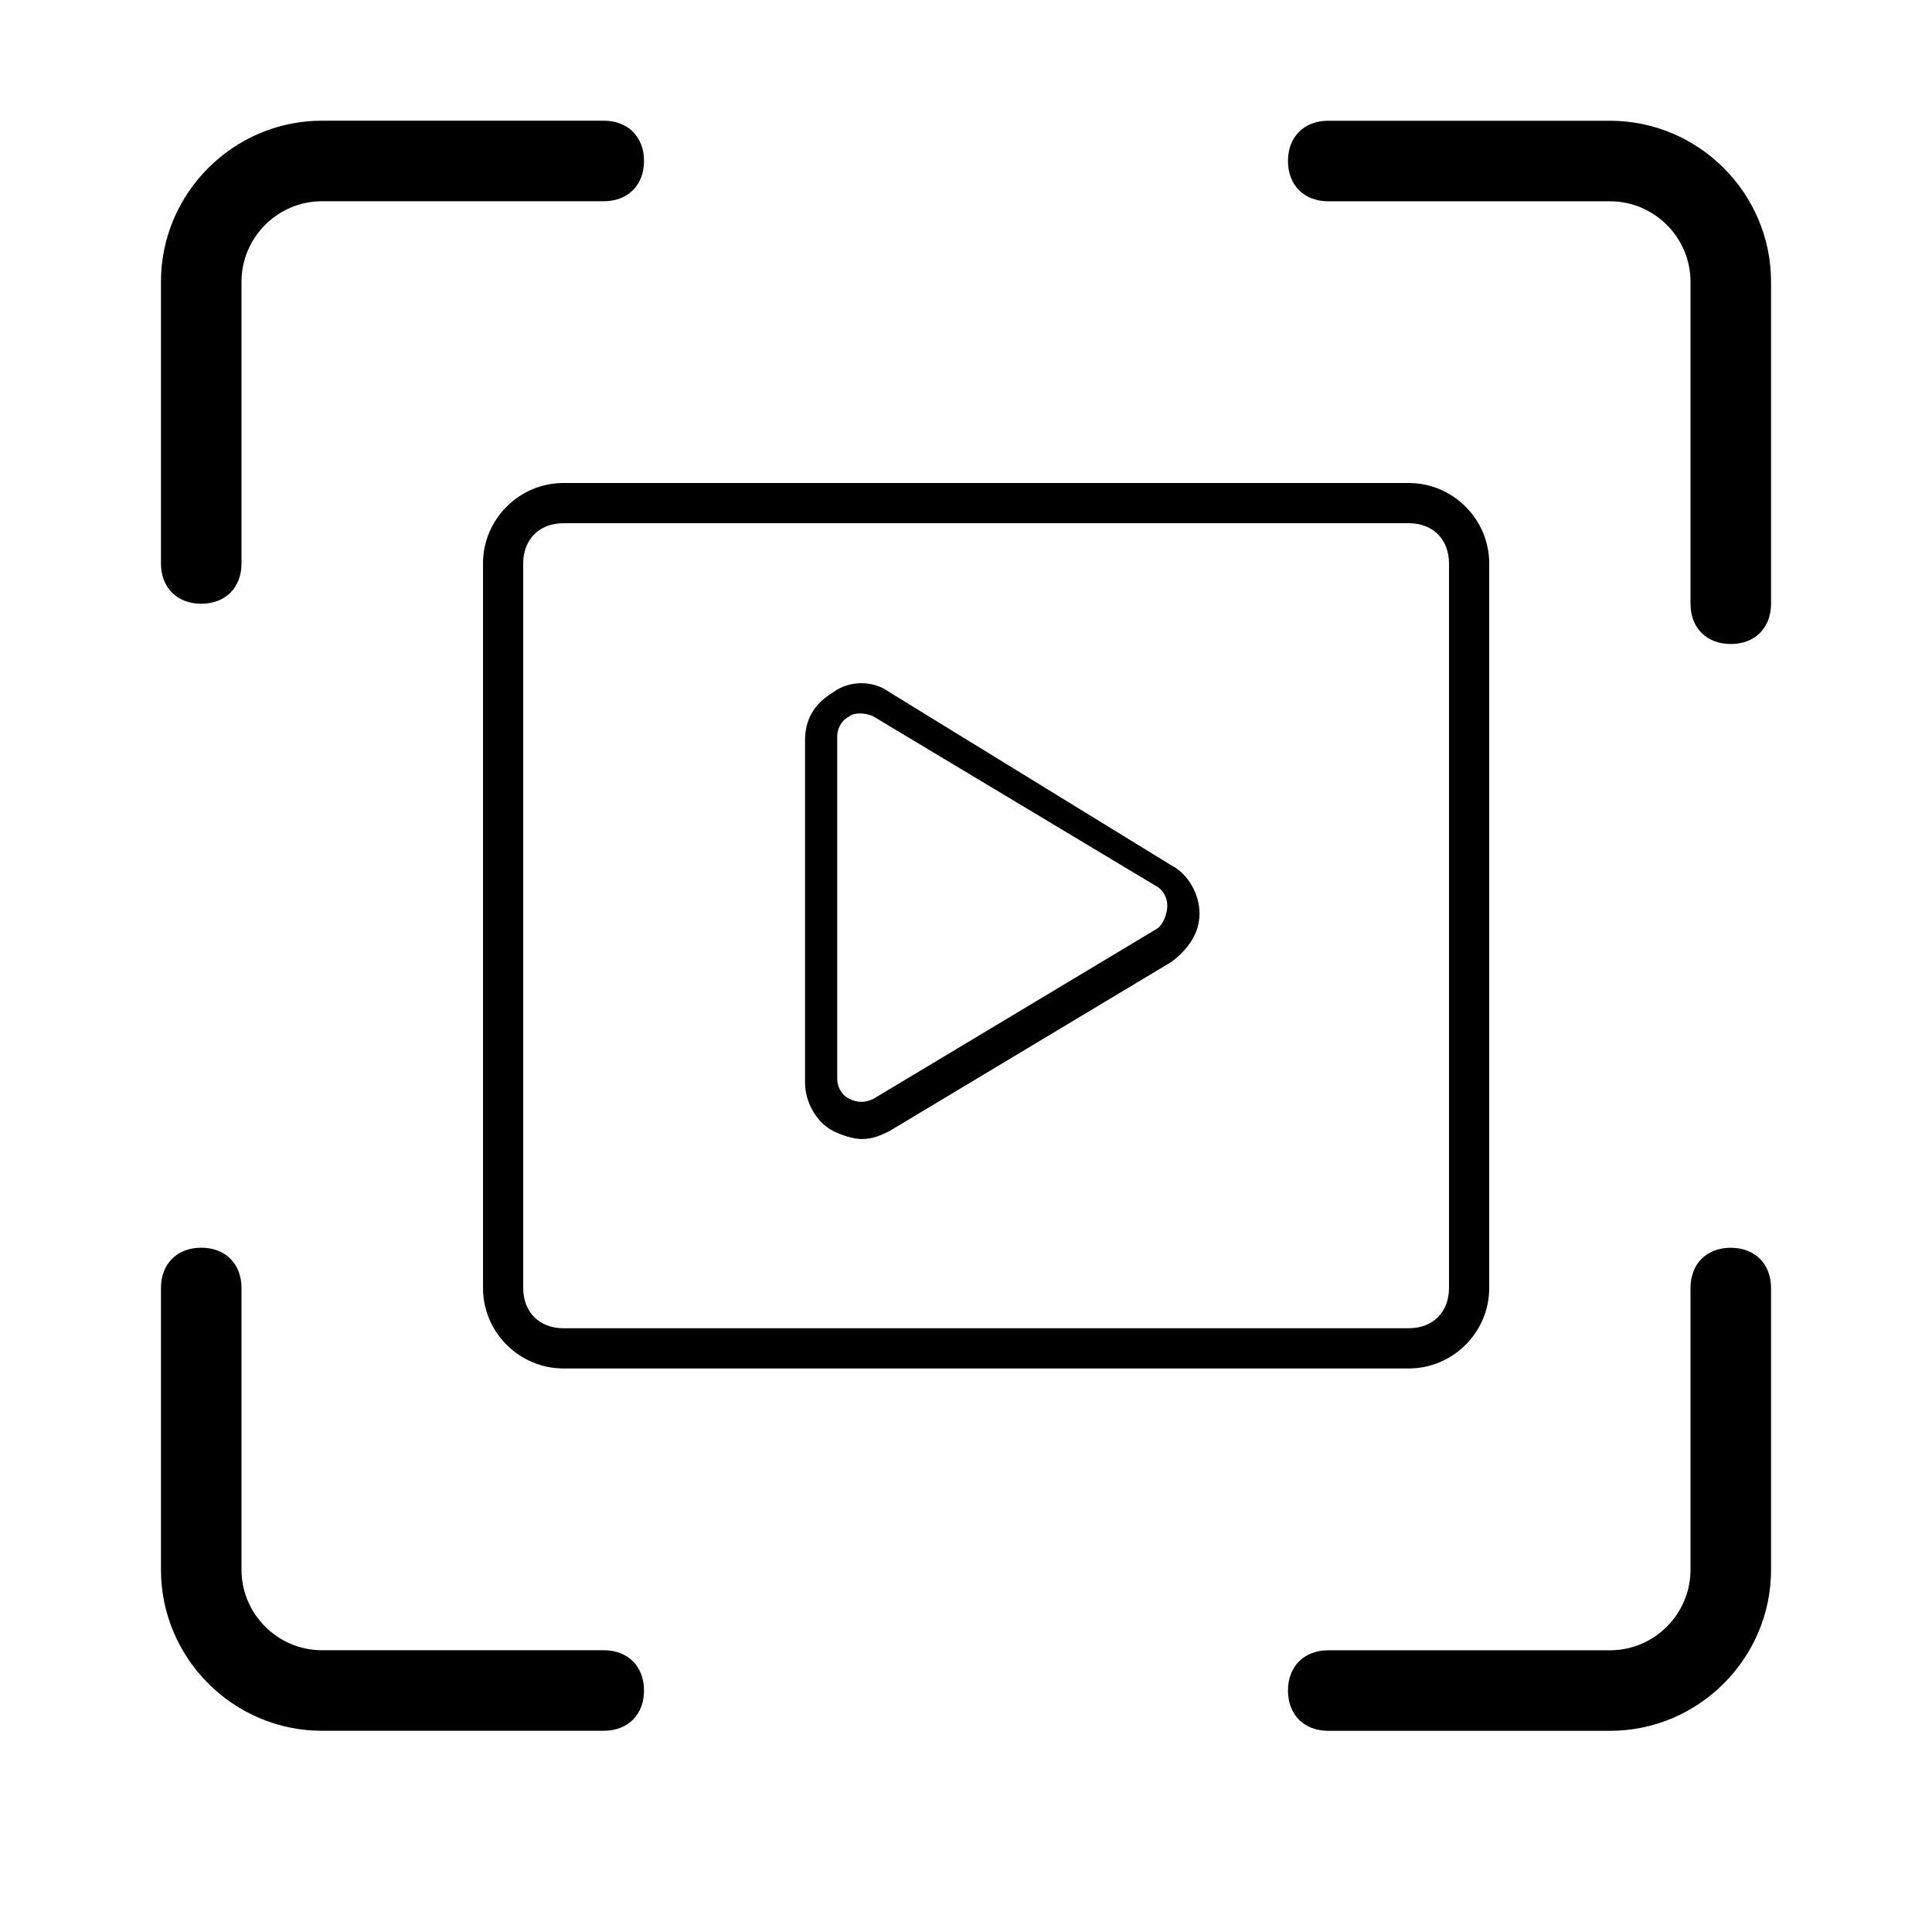 <!-- Generated by IcoMoon.io -->
<svg version="1.1" xmlns="http://www.w3.org/2000/svg" width="32" height="32" viewBox="0 0 32 32">
<path d="M28.667 20.667c-0.4 0-0.667 0.267-0.667 0.667v4.667c0 0.733-0.6 1.333-1.333 1.333h-4.667c-0.4 0-0.667 0.267-0.667 0.667s0.267 0.667 0.667 0.667h4.667c1.467 0 2.667-1.2 2.667-2.667v-4.667c0-0.4-0.267-0.667-0.667-0.667zM24 9.333v12c0 0.4-0.267 0.667-0.667 0.667h-14c-0.4 0-0.667-0.267-0.667-0.667v-12c0-0.4 0.267-0.667 0.667-0.667h14c0.4 0 0.667 0.267 0.667 0.667zM8 9.333v12c0 0.733 0.6 1.333 1.333 1.333h14c0.733 0 1.333-0.6 1.333-1.333v-12c0-0.733-0.6-1.333-1.333-1.333h-14c-0.733 0-1.333 0.6-1.333 1.333zM26.667 2h-4.667c-0.4 0-0.667 0.267-0.667 0.667s0.267 0.667 0.667 0.667h4.667c0.733 0 1.333 0.6 1.333 1.333v5.333c0 0.4 0.267 0.667 0.667 0.667s0.667-0.267 0.667-0.667v-5.333c0-1.467-1.2-2.667-2.667-2.667zM3.333 10c0.4 0 0.667-0.267 0.667-0.667v-4.667c0-0.733 0.6-1.333 1.333-1.333h4.667c0.4 0 0.667-0.267 0.667-0.667s-0.267-0.667-0.667-0.667h-4.667c-1.467 0-2.667 1.2-2.667 2.667v4.667c0 0.4 0.267 0.667 0.667 0.667zM10 27.333h-4.667c-0.733 0-1.333-0.6-1.333-1.333v-4.667c0-0.4-0.267-0.667-0.667-0.667s-0.667 0.267-0.667 0.667v4.667c0 1.467 1.2 2.667 2.667 2.667h4.667c0.4 0 0.667-0.267 0.667-0.667s-0.267-0.667-0.667-0.667zM13.867 12.2c0-0.133 0.067-0.267 0.2-0.333 0.067-0.067 0.267-0.067 0.4 0l4.667 2.8c0.133 0.067 0.2 0.2 0.2 0.333s-0.067 0.333-0.2 0.4l-4.667 2.8c-0.133 0.067-0.267 0.067-0.4 0s-0.2-0.2-0.2-0.333v-5.667zM13.8 18.733c0.133 0.067 0.333 0.133 0.467 0.133 0.2 0 0.333-0.067 0.467-0.133l4.667-2.8c0.267-0.2 0.467-0.467 0.467-0.8s-0.2-0.667-0.467-0.8l-4.667-2.867c-0.267-0.2-0.667-0.2-0.933 0-0.333 0.2-0.467 0.467-0.467 0.8v5.667c0 0.333 0.2 0.667 0.467 0.8z"></path>
</svg>
